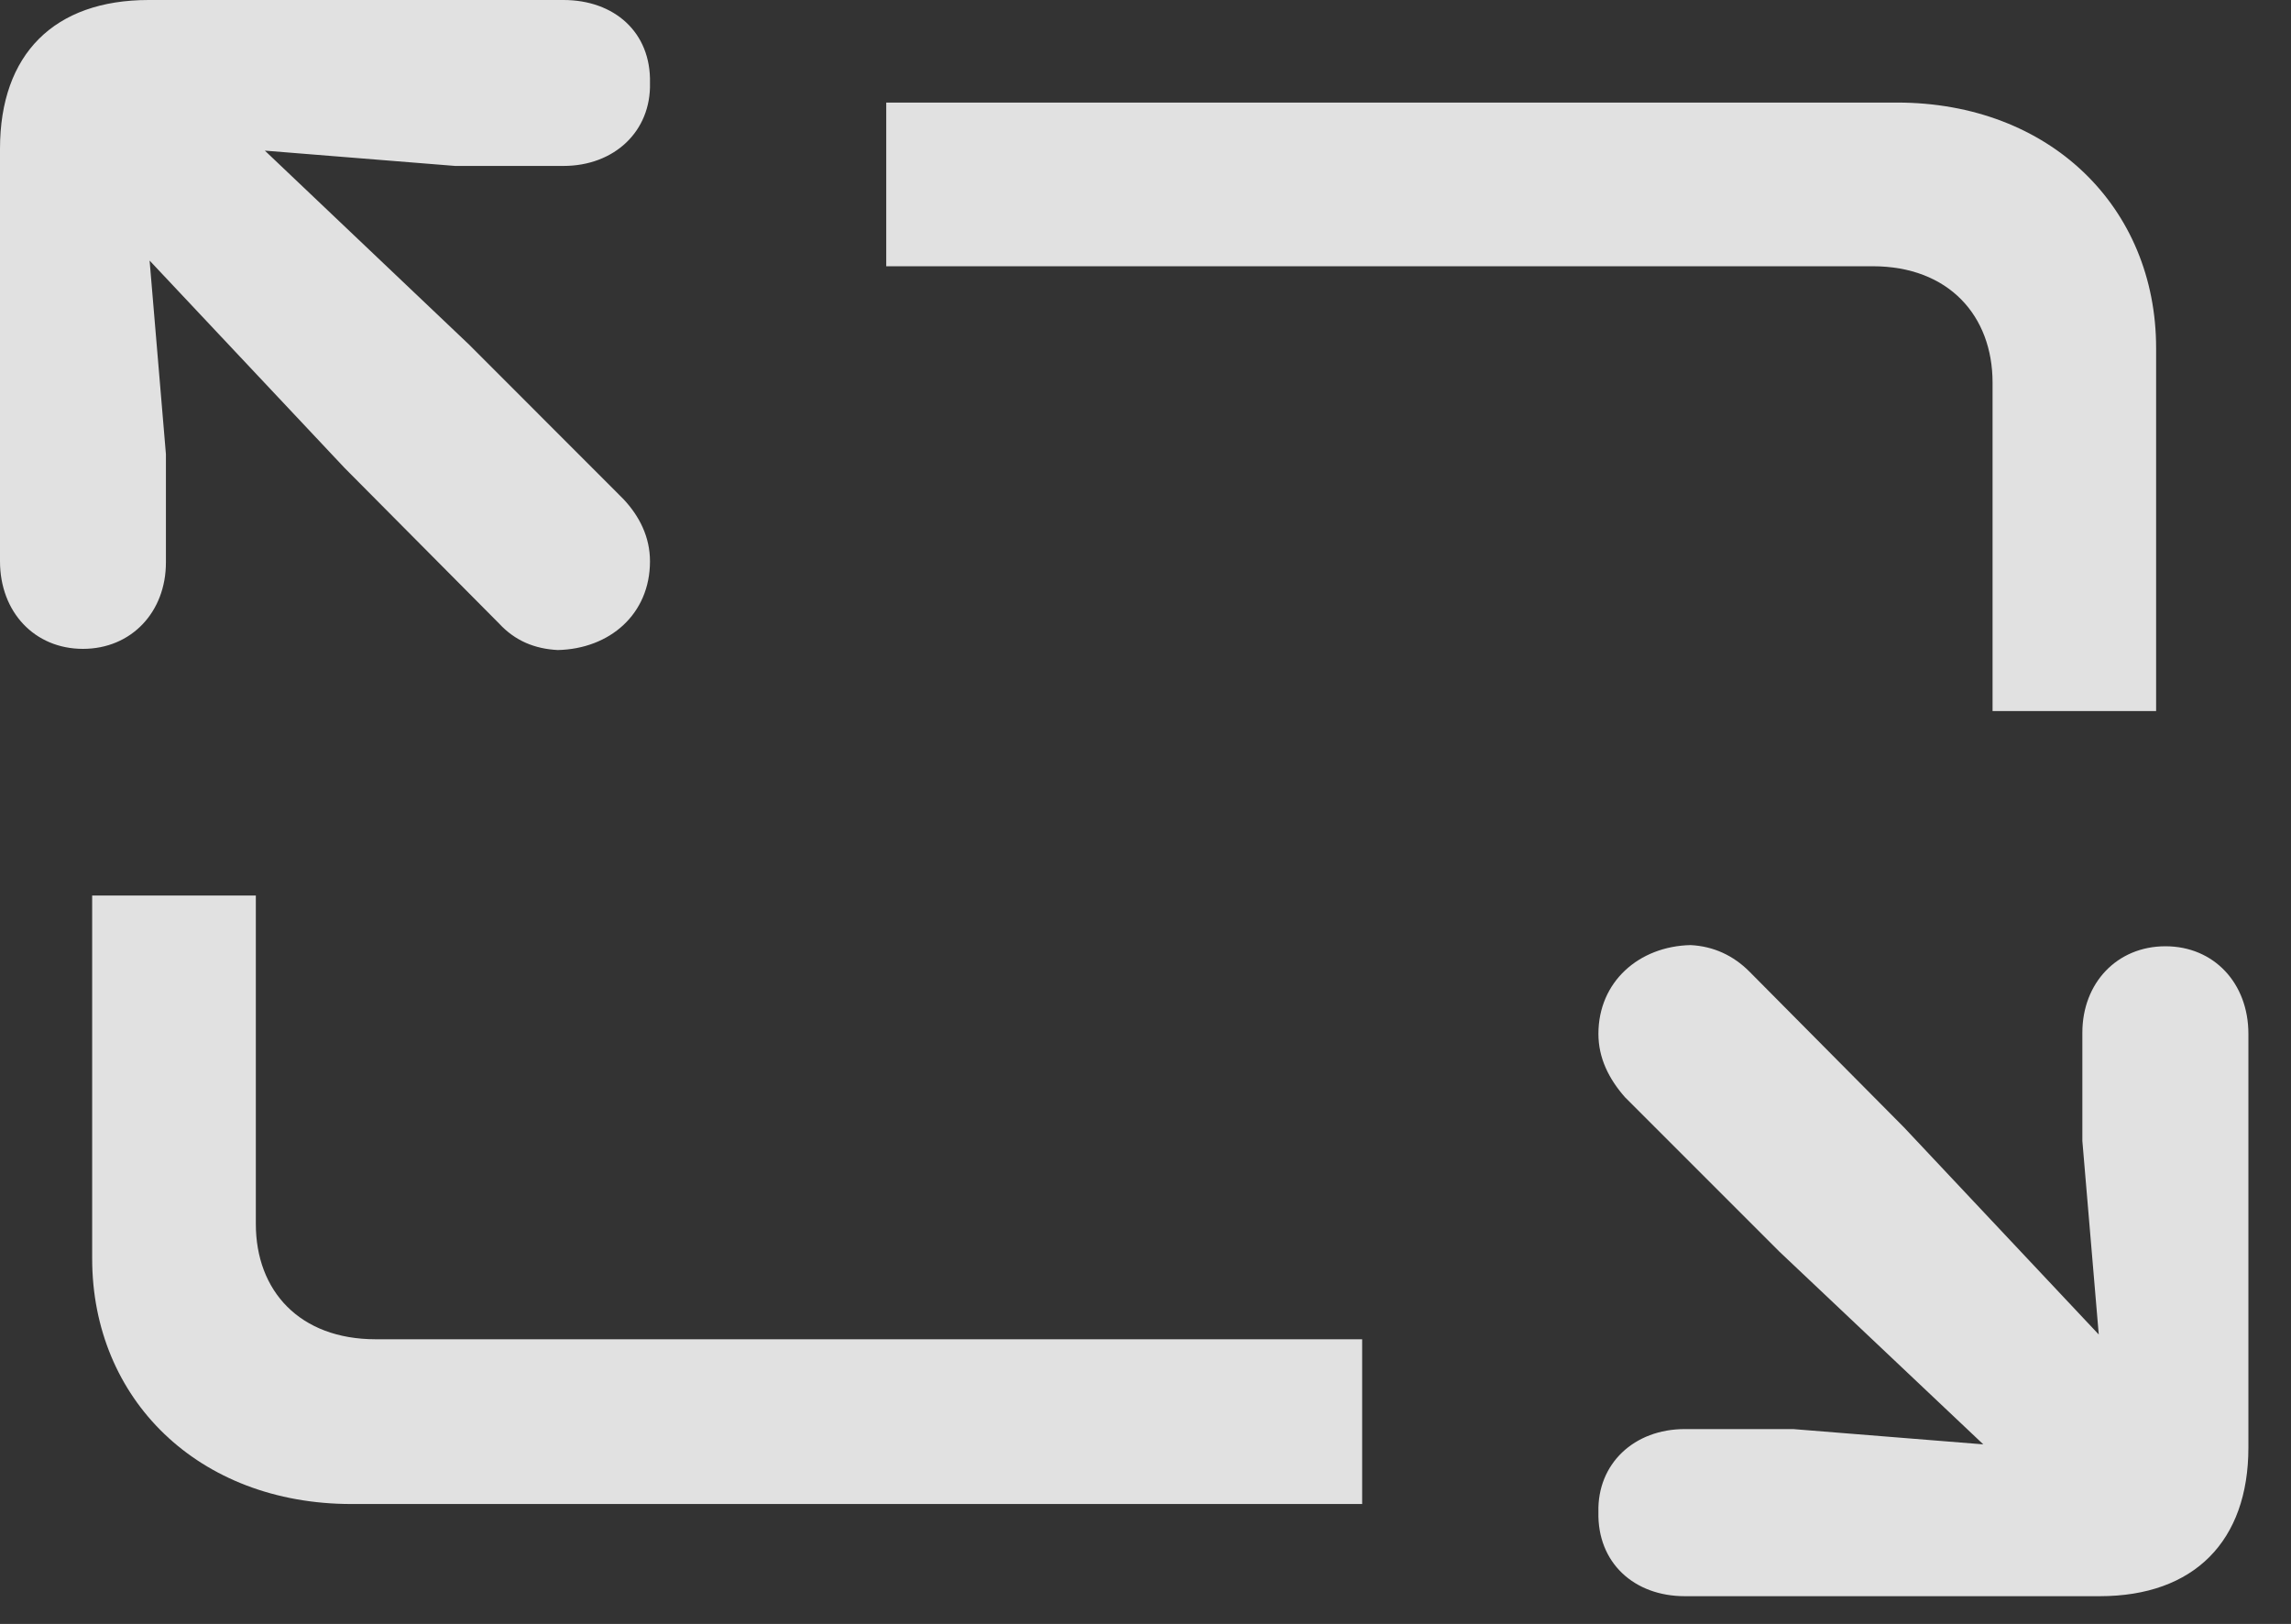 <?xml version="1.0" encoding="UTF-8"?>
<!--Generator: Apple Native CoreSVG 341-->
<!DOCTYPE svg
PUBLIC "-//W3C//DTD SVG 1.1//EN"
       "http://www.w3.org/Graphics/SVG/1.1/DTD/svg11.dtd">
<svg version="1.1" xmlns="http://www.w3.org/2000/svg" xmlns:xlink="http://www.w3.org/1999/xlink" viewBox="0 0 19.414 13.76">
 <rect x="0" y="0" width="19.414" height="13.76" fill="#333333" stroke="none"/>
 <g>
  <rect height="13.76" opacity="0" width="19.414" x="0" y="0"/>
  <path d="M16.885 6.025L18.271 6.025L18.271 2.949C18.271 1.758 17.373 0.869 16.074 0.869L7.51 0.869L7.51 2.256L15.869 2.256C16.514 2.256 16.885 2.676 16.885 3.242ZM11.543 12.744L11.543 11.348L3.184 11.348C2.539 11.348 2.168 10.938 2.168 10.371L2.168 7.588L0.781 7.588L0.781 10.664C0.781 11.855 1.68 12.744 2.979 12.744Z" fill="white" fill-opacity="0.85"/>
  <path d="M1.26 0C0.459 0 0 0.459 0 1.26L0 4.756C0 5.186 0.293 5.498 0.703 5.498C1.113 5.498 1.406 5.186 1.406 4.766L1.406 3.848L1.182 1.191L1.182 1.191L3.857 1.406L4.775 1.406C5.205 1.406 5.518 1.113 5.508 0.703C5.518 0.273 5.205 0 4.775 0ZM1.846 0.898C1.592 0.654 1.162 0.654 0.918 0.898C0.664 1.162 0.674 1.572 0.918 1.836L2.92 3.965L4.229 5.283C4.365 5.43 4.531 5.498 4.727 5.508C5.166 5.498 5.508 5.205 5.508 4.756C5.508 4.551 5.42 4.375 5.283 4.229L3.975 2.92ZM14.277 13.525L17.793 13.525C18.594 13.525 19.053 13.057 19.053 12.266L19.053 8.76C19.053 8.33 18.76 8.018 18.35 8.018C17.939 8.018 17.646 8.33 17.646 8.75L17.646 9.668L17.871 12.324L17.871 12.324L15.195 12.109L14.277 12.109C13.848 12.109 13.535 12.402 13.545 12.812C13.535 13.242 13.848 13.525 14.277 13.525ZM17.207 12.617C17.461 12.861 17.891 12.861 18.135 12.617C18.389 12.354 18.379 11.943 18.135 11.68L16.133 9.551L14.824 8.232C14.688 8.096 14.521 8.018 14.326 8.008C13.887 8.018 13.545 8.32 13.545 8.76C13.545 8.965 13.633 9.141 13.77 9.297L15.078 10.605Z" fill="white" fill-opacity="0.85"/>
 </g>
</svg>
